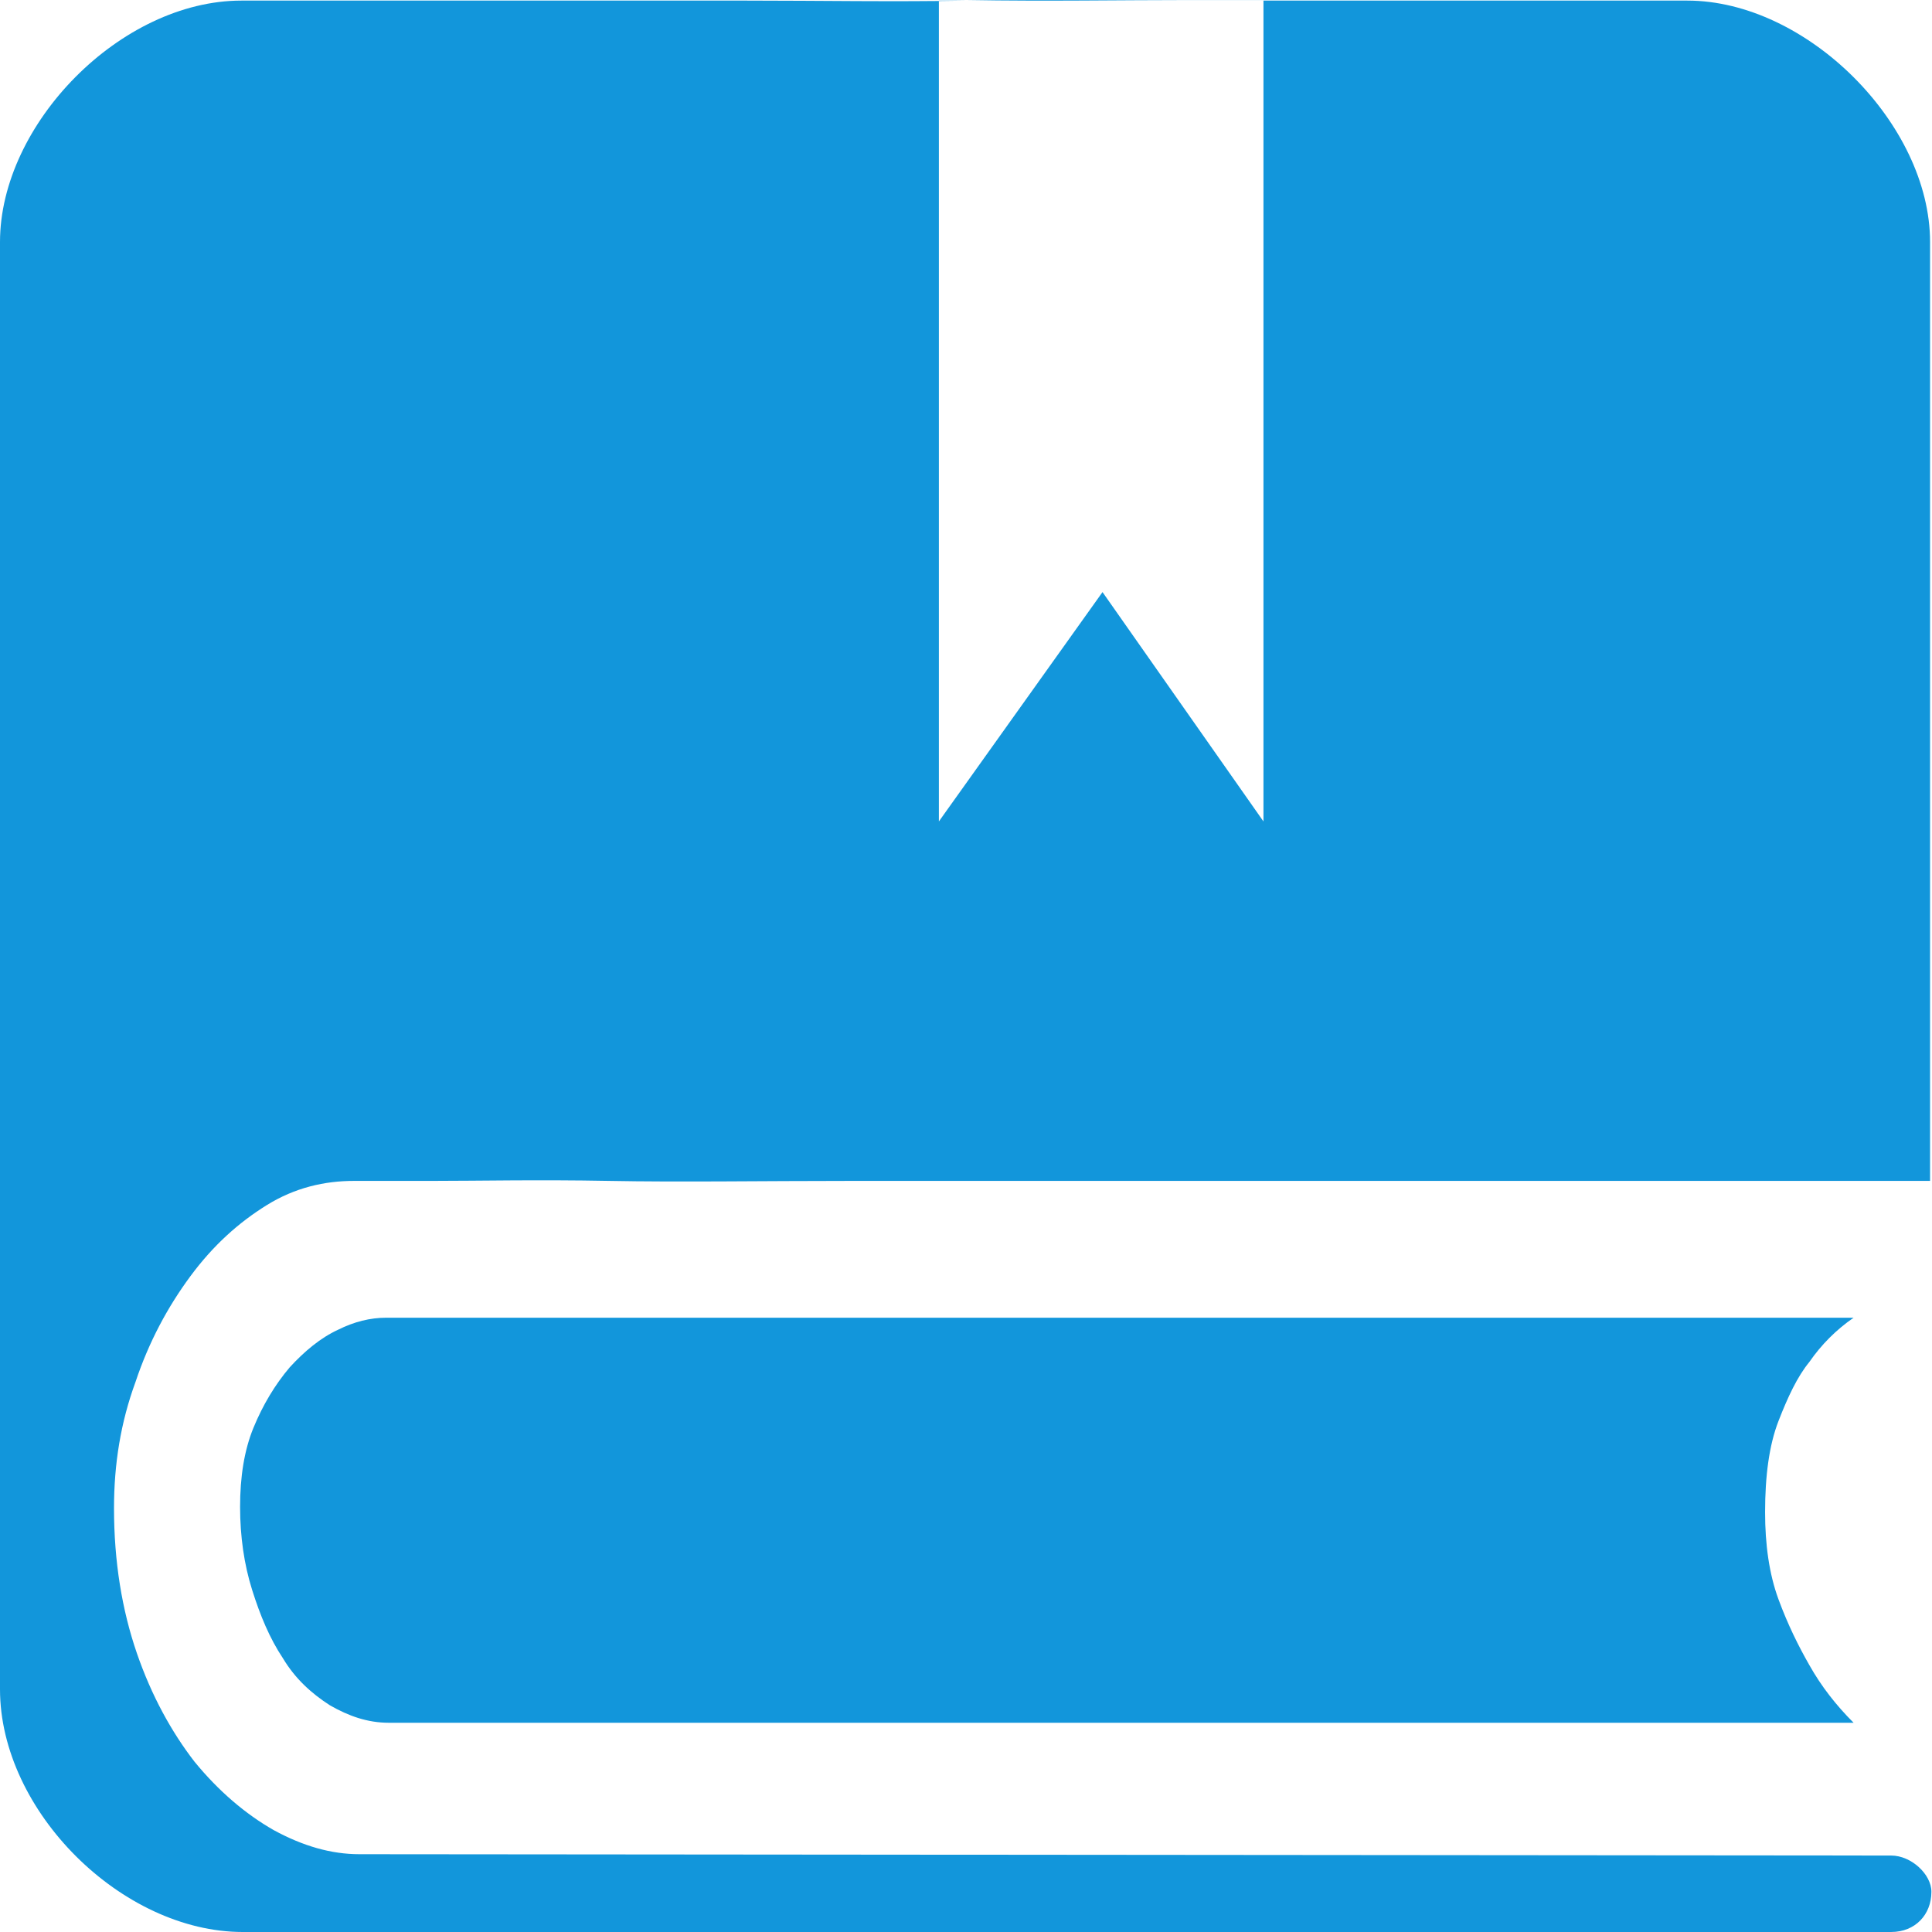 <?xml version="1.0" standalone="no"?><!DOCTYPE svg PUBLIC "-//W3C//DTD SVG 1.1//EN" "http://www.w3.org/Graphics/SVG/1.1/DTD/svg11.dtd"><svg t="1715624048548" class="icon" viewBox="0 0 1024 1024" version="1.1" xmlns="http://www.w3.org/2000/svg" p-id="1536" xmlns:xlink="http://www.w3.org/1999/xlink" width="200" height="200"><path d="M982.452 698.412h-777.716c-8.531 0-17.061 2.133-25.592 6.398-9.242 4.265-17.772 11.374-25.592 19.905-7.82 9.242-14.218 19.905-19.194 31.99-4.976 12.085-7.109 26.303-7.109 41.943s2.133 30.568 6.398 44.075c4.265 13.507 9.242 25.592 16.351 36.255 6.398 10.663 14.929 18.483 24.881 24.881 9.952 5.687 19.905 9.242 31.279 9.242h776.294c-9.242-9.242-17.061-19.194-23.459-30.568-5.687-9.952-11.374-21.327-16.351-34.834s-7.109-29.147-7.109-46.208c0-19.194 2.133-35.545 7.109-48.341 4.976-12.796 9.952-23.459 16.351-31.279 6.398-9.242 14.218-17.061 23.459-23.459z m19.905 325.588h-873.686c-63.98 0-128.671-63.98-128.671-128.671V128.276c0-62.558 63.98-127.961 127.961-127.961h268.006c38.388 0 77.487 0.711 117.297 0 41.232-0.711 80.331 0 118.008 0h263.03c63.269 0 128.671 65.402 128.671 127.961v497.624h-571.557c-47.63 0-90.994 0.711-128.671 0-37.677-0.711-68.956 0-93.838 0h-41.232c-15.64 0-31.279 3.554-46.208 12.796-14.929 9.242-28.436 21.327-40.521 37.677-12.085 16.351-22.038 34.834-29.147 56.16-7.82 21.327-11.374 43.364-11.374 66.824 0 28.436 4.265 54.028 12.085 76.776 7.82 22.749 18.483 41.943 30.568 57.582 12.796 15.64 27.014 27.725 41.943 36.255 15.64 8.531 30.568 12.796 45.497 12.796l811.838 0.711c10.663 0 21.327 9.952 21.327 19.194 0 12.085-8.531 21.327-21.327 21.327z m-504.733-1023.684v435.066l86.729-121.562 85.307 121.562v-435.066H497.624z" fill="#1296db" p-id="1537"></path></svg>